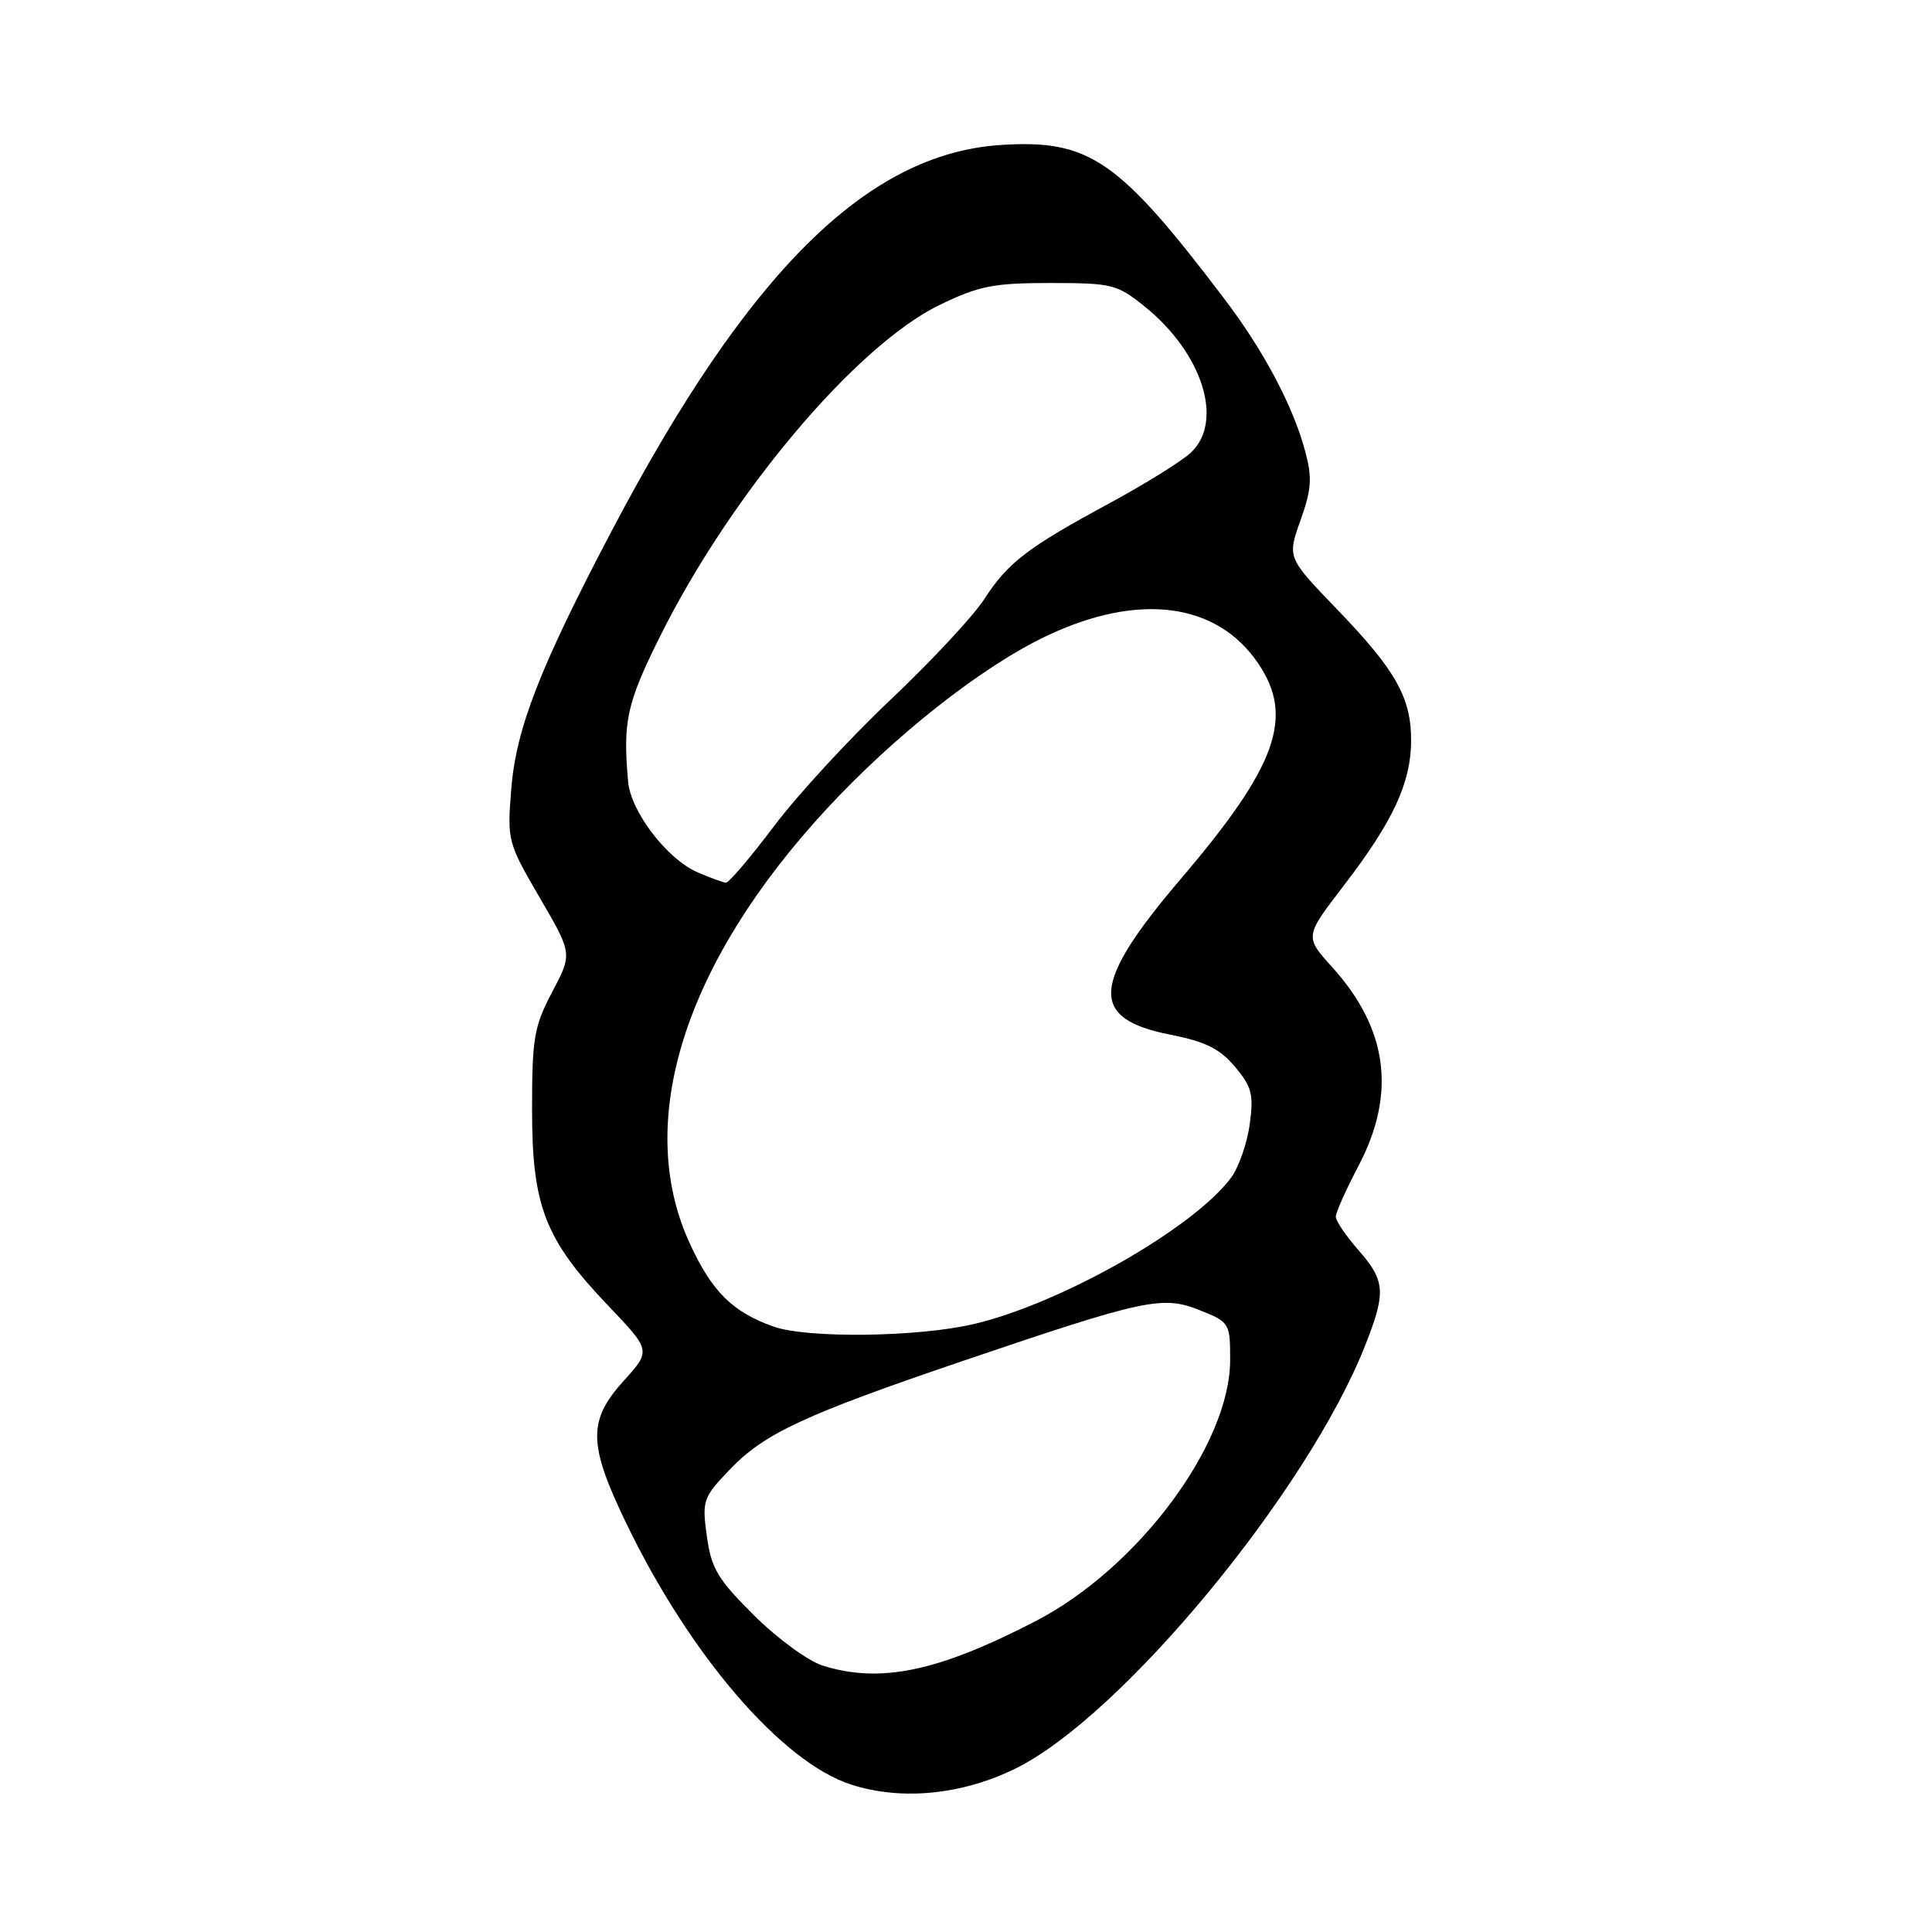<?xml version="1.0" encoding="UTF-8" standalone="no"?>
<!DOCTYPE svg PUBLIC "-//W3C//DTD SVG 1.1//EN" "http://www.w3.org/Graphics/SVG/1.1/DTD/svg11.dtd" >
<svg xmlns="http://www.w3.org/2000/svg" xmlns:xlink="http://www.w3.org/1999/xlink" version="1.1" viewBox="0 0 256 256">
 <g >
 <path fill="currentColor"
d=" M 134.52 234.36 C 148.58 227.48 173.31 197.56 180.92 178.21 C 183.67 171.23 183.56 169.70 180.00 165.65 C 178.35 163.77 177.00 161.78 177.00 161.22 C 177.00 160.66 178.35 157.64 180.00 154.50 C 185.04 144.91 183.91 136.34 176.53 128.16 C 172.86 124.11 172.86 124.11 178.09 117.30 C 184.57 108.86 186.95 103.74 186.98 98.20 C 187.01 92.45 184.95 88.80 177.13 80.70 C 170.57 73.89 170.57 73.89 172.32 68.95 C 173.79 64.83 173.89 63.31 172.94 59.77 C 171.31 53.74 167.44 46.44 162.16 39.50 C 148.19 21.10 144.34 18.46 132.62 19.21 C 114.93 20.35 99.14 35.99 81.12 70.22 C 71.57 88.36 68.39 96.51 67.75 104.50 C 67.19 111.37 67.26 111.63 71.51 118.94 C 75.85 126.37 75.85 126.37 73.17 131.44 C 70.77 135.99 70.50 137.55 70.50 147.00 C 70.50 159.83 72.20 164.22 80.59 173.01 C 86.27 178.96 86.27 178.96 82.63 182.98 C 77.86 188.27 77.93 191.38 83.02 201.92 C 91.49 219.44 103.65 233.54 112.82 236.48 C 119.46 238.61 127.44 237.83 134.52 234.36 Z  M 109.00 220.70 C 107.08 220.09 102.99 217.10 99.92 214.05 C 95.09 209.25 94.25 207.83 93.66 203.55 C 93.01 198.81 93.14 198.44 96.74 194.68 C 101.28 189.94 106.60 187.46 127.50 180.36 C 151.72 172.13 154.04 171.63 158.95 173.60 C 162.93 175.19 163.00 175.31 163.00 180.21 C 163.00 191.38 150.79 207.78 137.24 214.80 C 124.30 221.50 116.65 223.10 109.00 220.70 Z  M 102.50 175.78 C 97.06 173.85 94.35 171.16 91.41 164.79 C 83.98 148.71 90.63 127.60 109.57 107.15 C 118.60 97.40 130.11 88.34 138.62 84.29 C 150.88 78.46 161.26 79.81 166.75 87.95 C 171.52 95.03 169.17 101.55 156.52 116.39 C 144.57 130.40 144.24 134.96 155.03 137.09 C 159.71 138.01 161.62 138.95 163.63 141.34 C 165.87 143.99 166.13 145.03 165.60 148.95 C 165.26 151.45 164.16 154.62 163.16 156.00 C 158.25 162.69 140.60 172.74 129.00 175.45 C 121.60 177.18 106.97 177.36 102.50 175.78 Z  M 92.38 115.56 C 88.38 113.82 83.58 107.54 83.23 103.58 C 82.52 95.62 83.04 93.22 87.38 84.48 C 96.79 65.53 113.42 45.78 124.50 40.41 C 129.71 37.88 131.64 37.50 139.16 37.50 C 147.34 37.50 148.02 37.67 151.66 40.60 C 159.35 46.79 162.22 55.86 157.78 59.99 C 156.56 61.12 151.76 64.11 147.11 66.63 C 136.10 72.58 133.58 74.51 130.39 79.43 C 128.94 81.67 123.35 87.66 117.97 92.75 C 112.59 97.83 105.64 105.37 102.54 109.50 C 99.43 113.62 96.58 116.98 96.19 116.96 C 95.81 116.94 94.10 116.31 92.38 115.56 Z "/>
</g>
</svg>